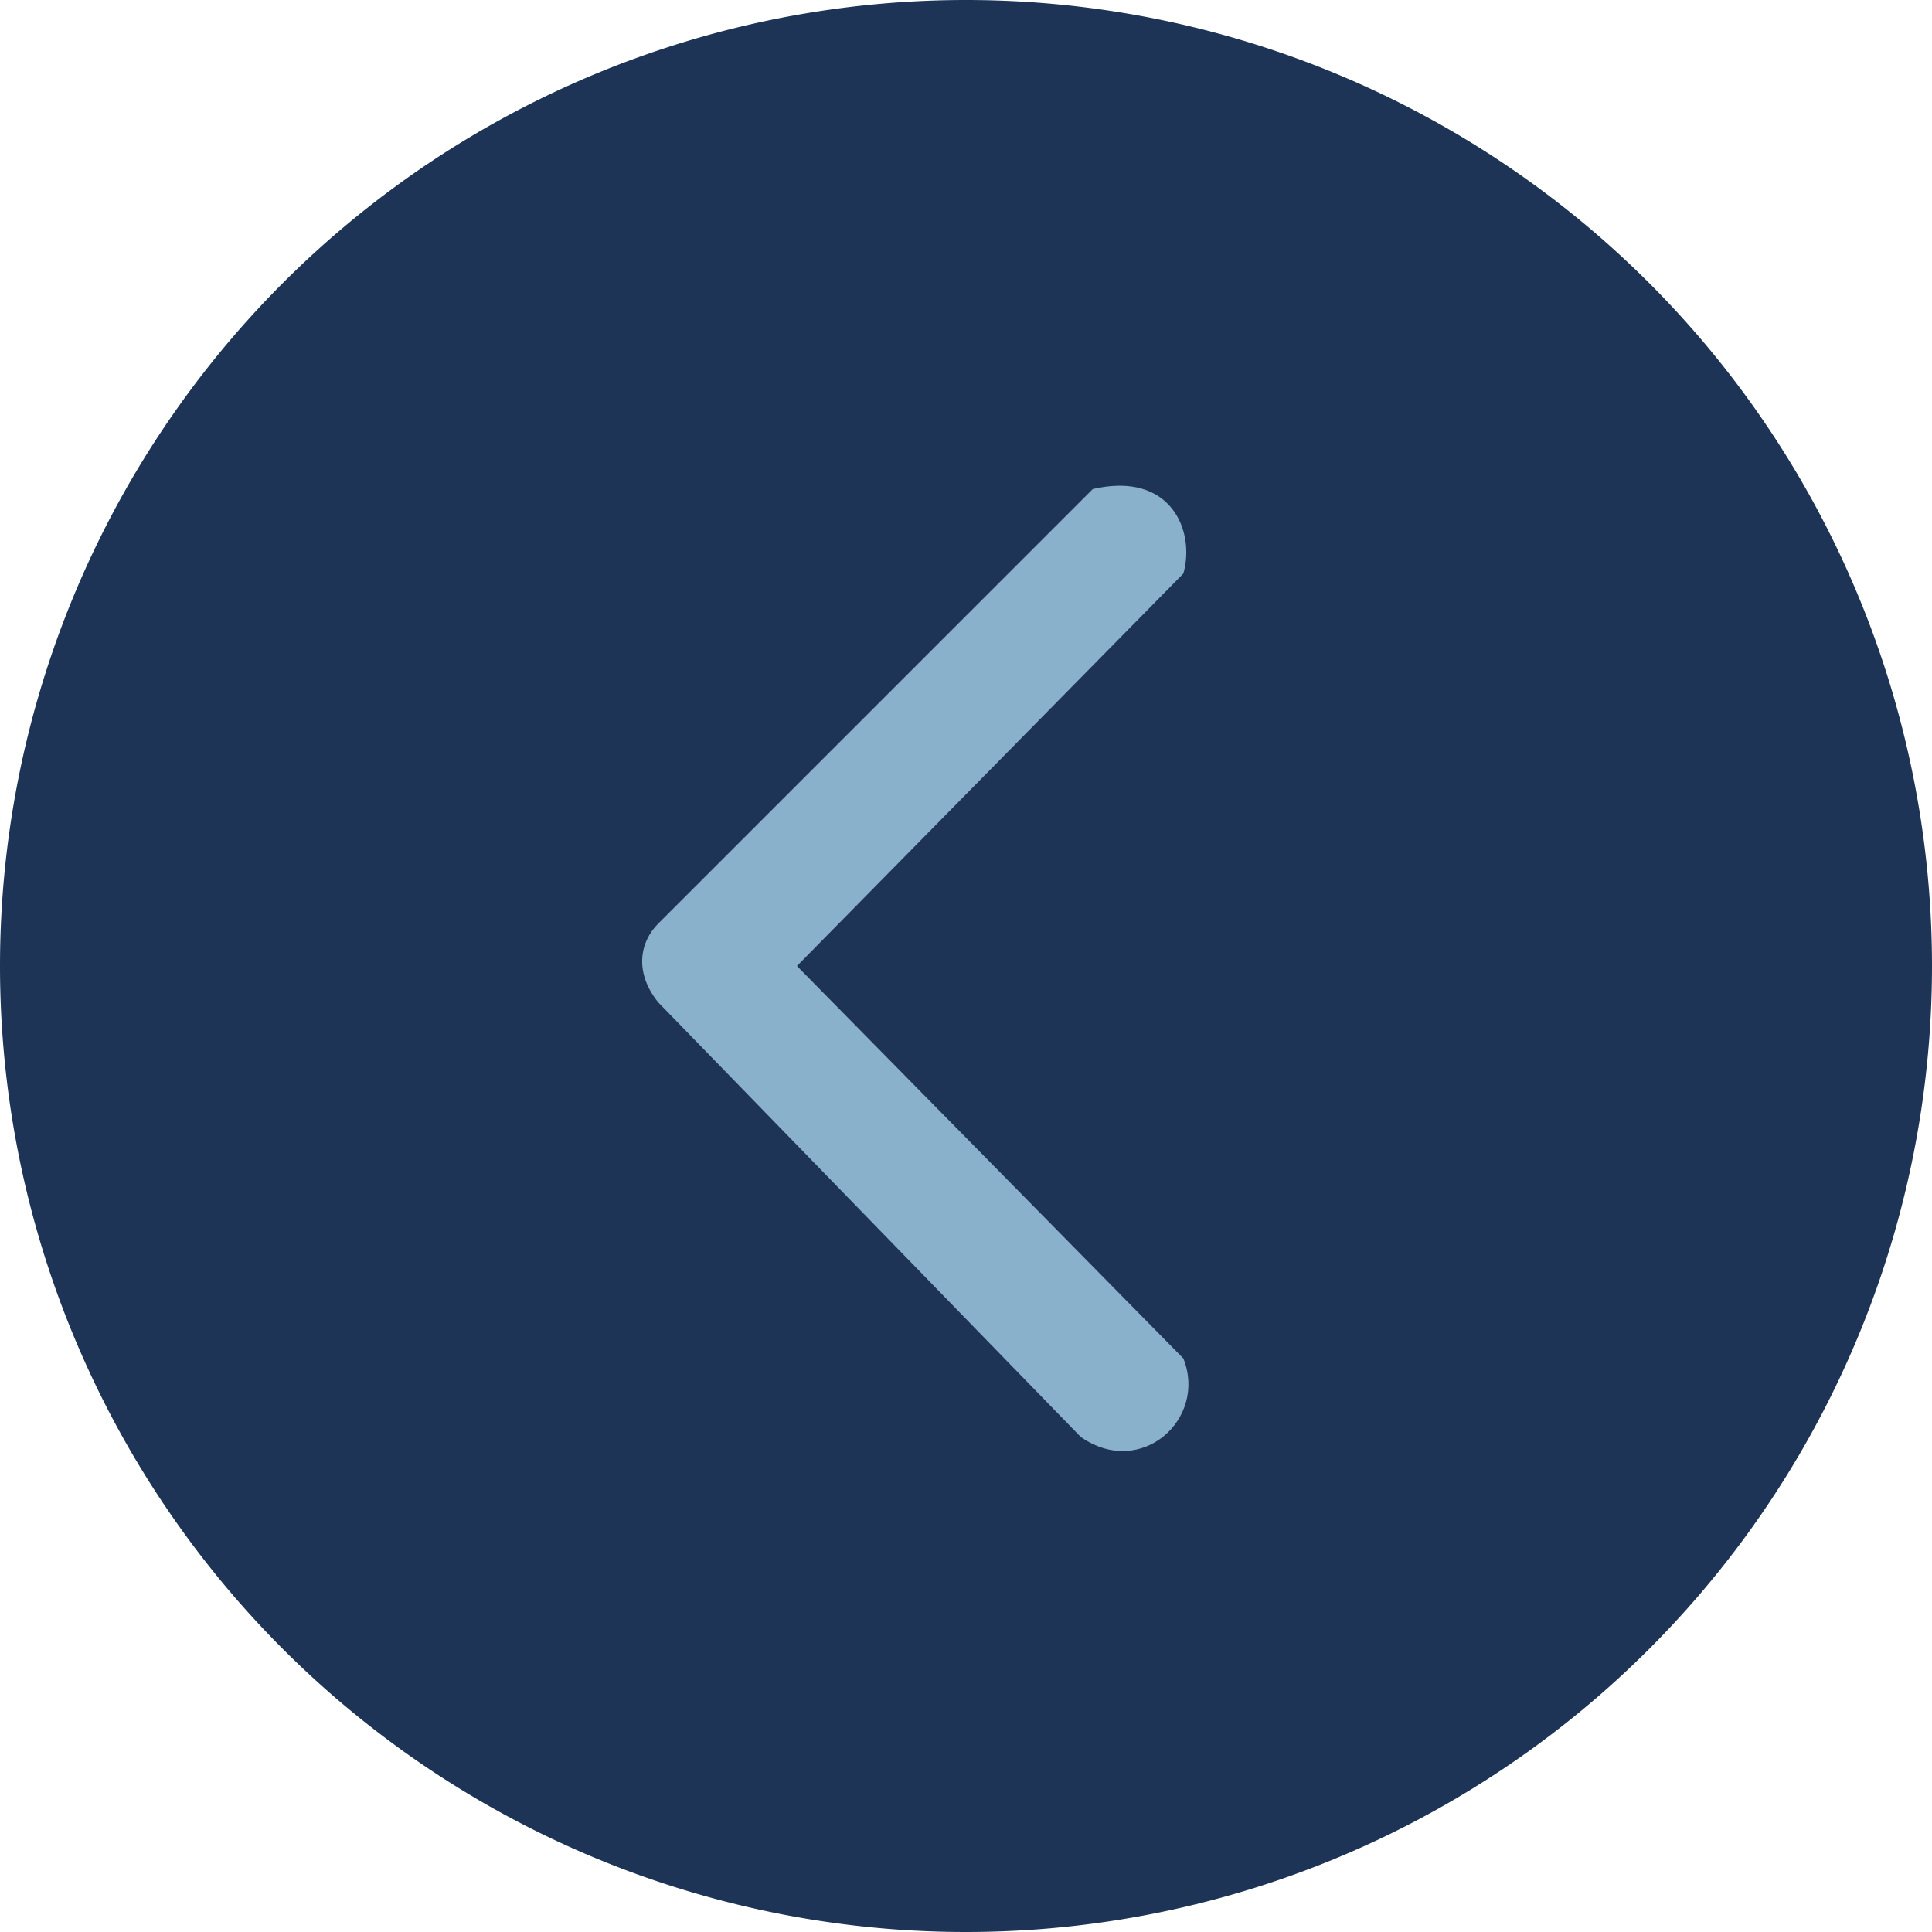 <svg xmlns="http://www.w3.org/2000/svg" viewBox="0 0 32 32" class="noi n-circle-left-arrow" fill="#1d3457"><path d="M32 16a16 16 0 11-32 0 16 16 0 0132 0z"></path><path fill="#89b1cb" class="n-path-0" d="M18.1 8.1c1.3-.3 1.7.7 1.5 1.4L13.2 16l6.4 6.5c.4 1-.7 2-1.7 1.3l-7-7.2c-.4-.5-.3-1 0-1.3z"></path></svg>
